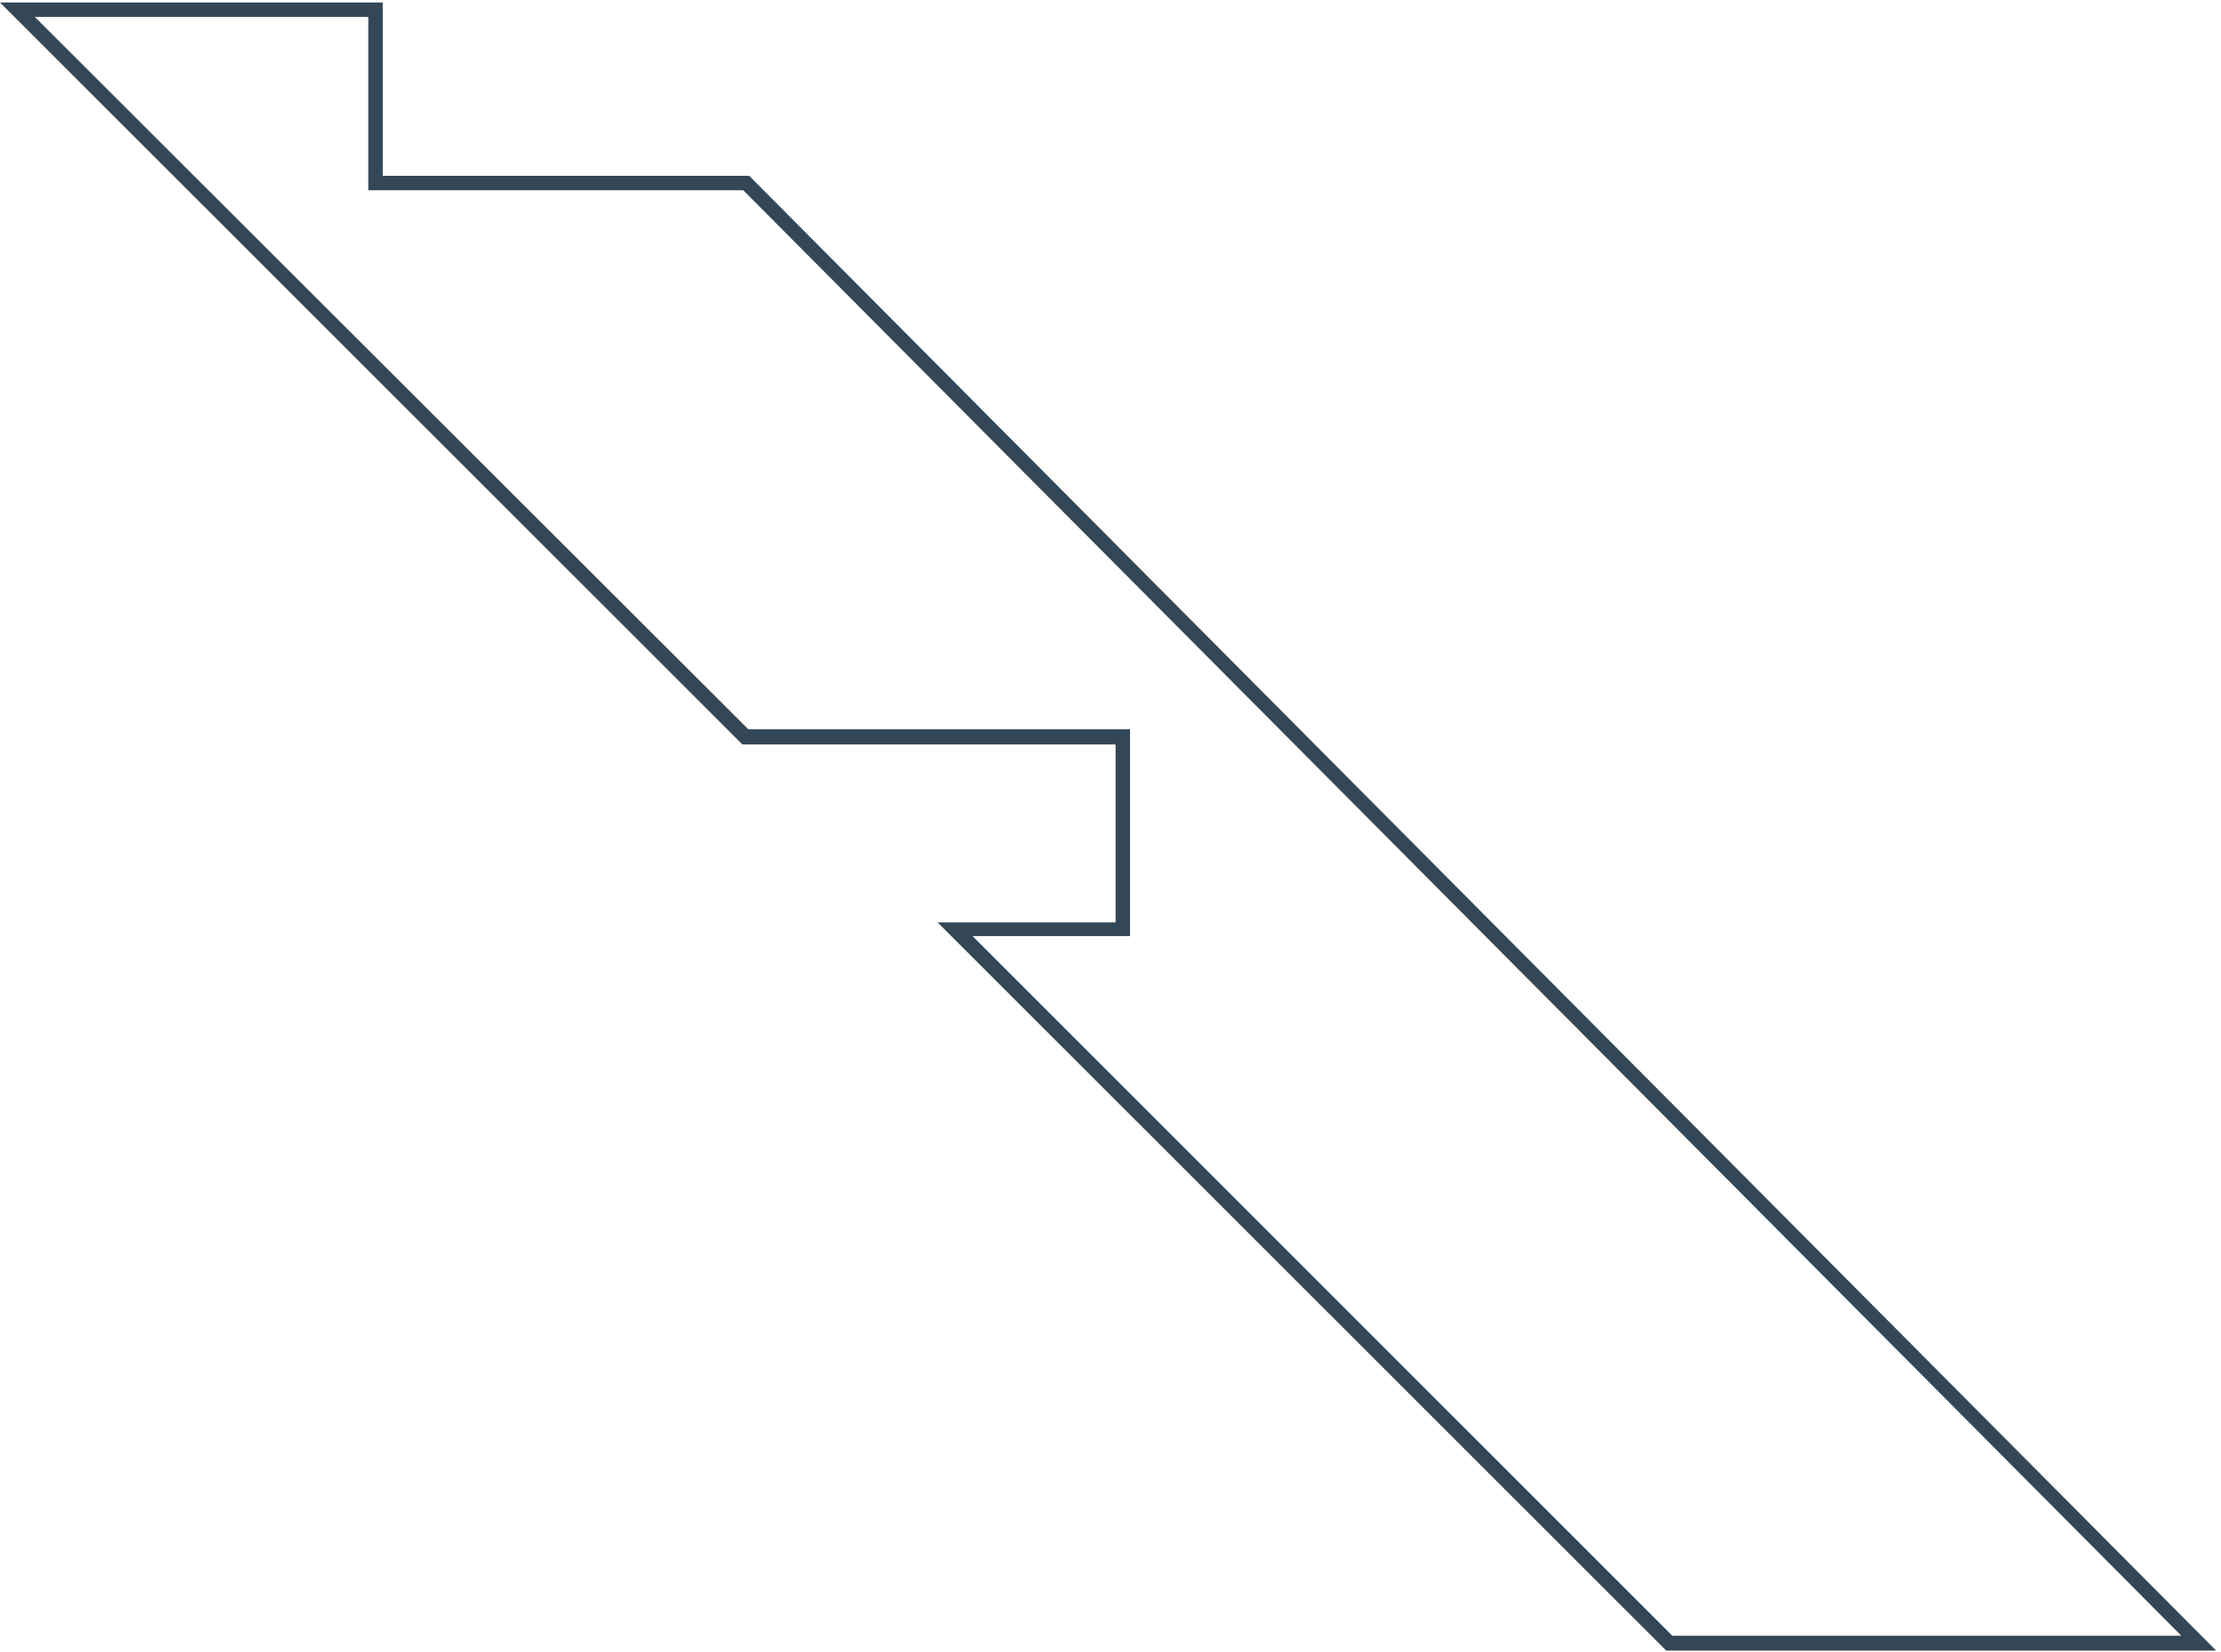 <svg width="297" height="221" viewBox="0 0 297 221" fill="none" xmlns="http://www.w3.org/2000/svg">
<path d="M51.183 23.512V0.334H0.001L99.273 99.576H149.18V123.373H125.376L222.813 220.78H296.349L100.182 23.512H51.183ZM223.624 218.791L130.052 125.208H151.112V97.548H100.066L4.658 2.265H49.251V25.444H99.389L291.693 218.791H223.624Z" fill="#334756"/>
</svg>
